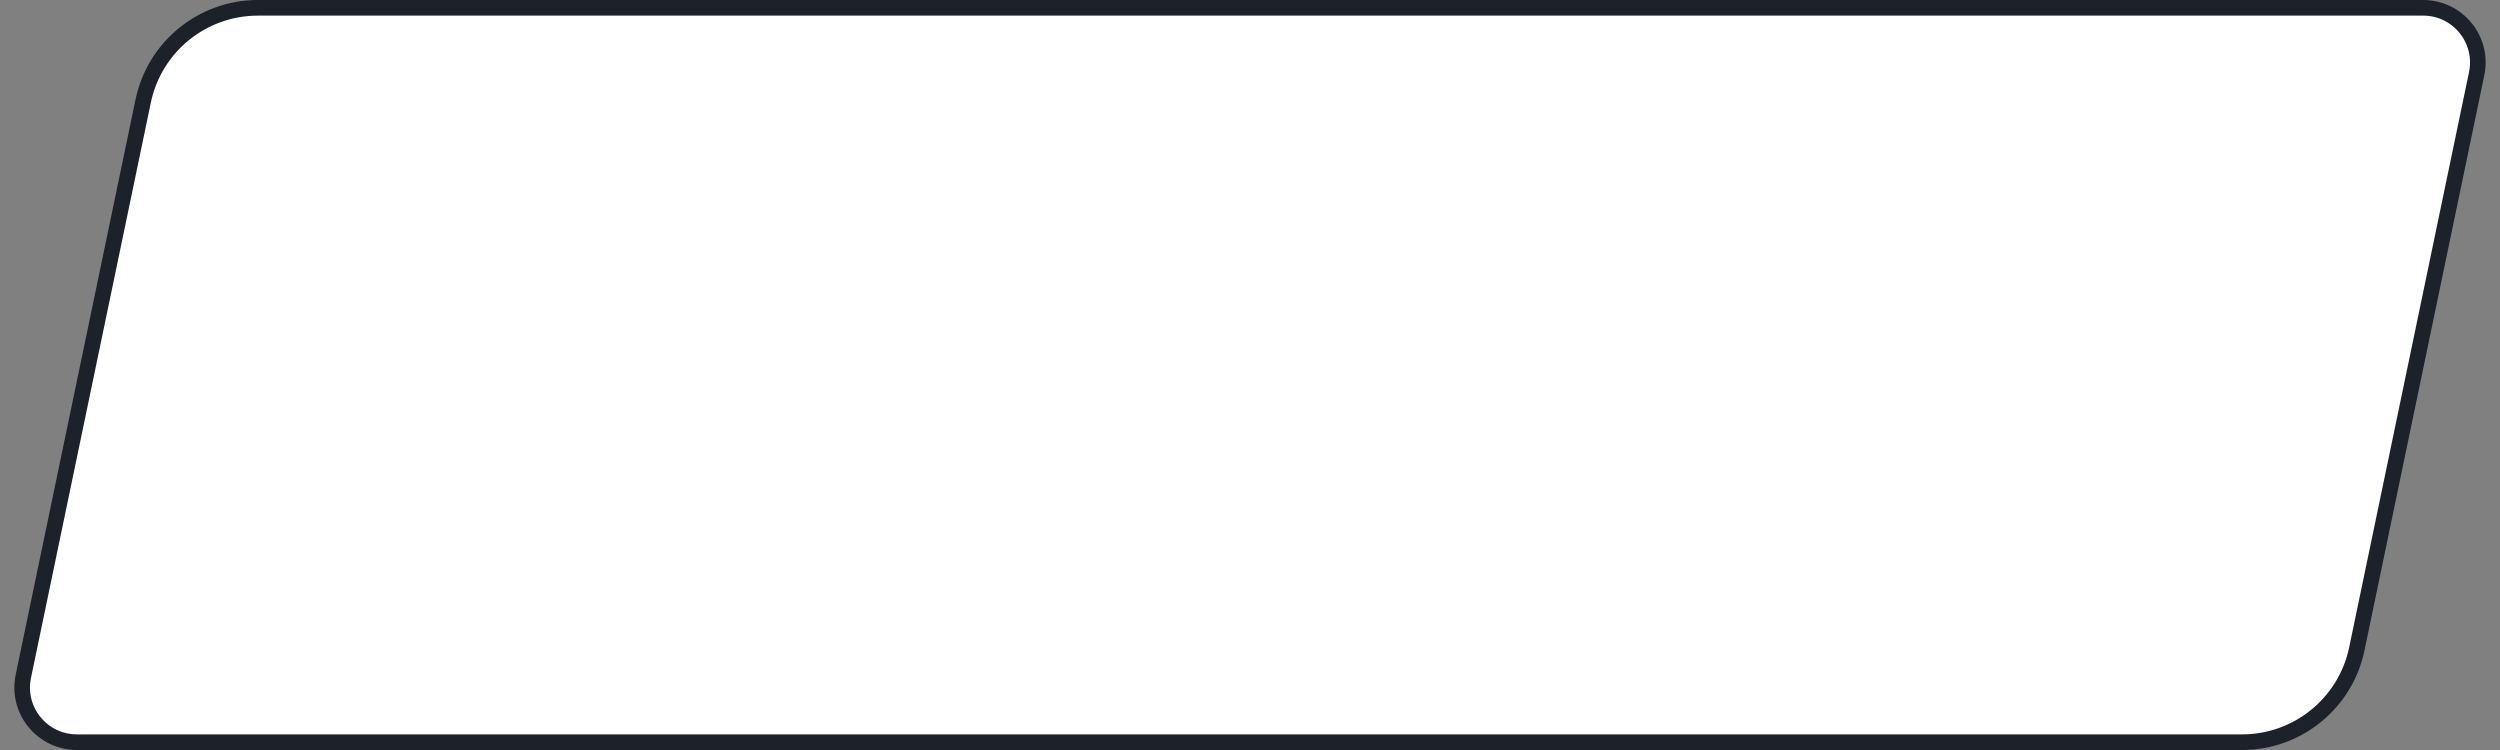 <svg width="160" height="48" viewBox="0 0 160 48" fill="none" xmlns="http://www.w3.org/2000/svg">
<rect x="0" y="0" width="160" height="48" fill="#808080" stroke="none"/>
<path d="M9.163 6.47C9.887 2.992 12.953 0.5 16.505 0.5H155.081C157.301 0.5 158.96 2.54 158.507 4.714L150.837 41.53C150.113 45.008 147.047 47.5 143.495 47.5H4.919C2.699 47.5 1.04 45.46 1.493 43.286L9.163 6.47Z" fill="white" stroke="#1D222A"/>
</svg>

